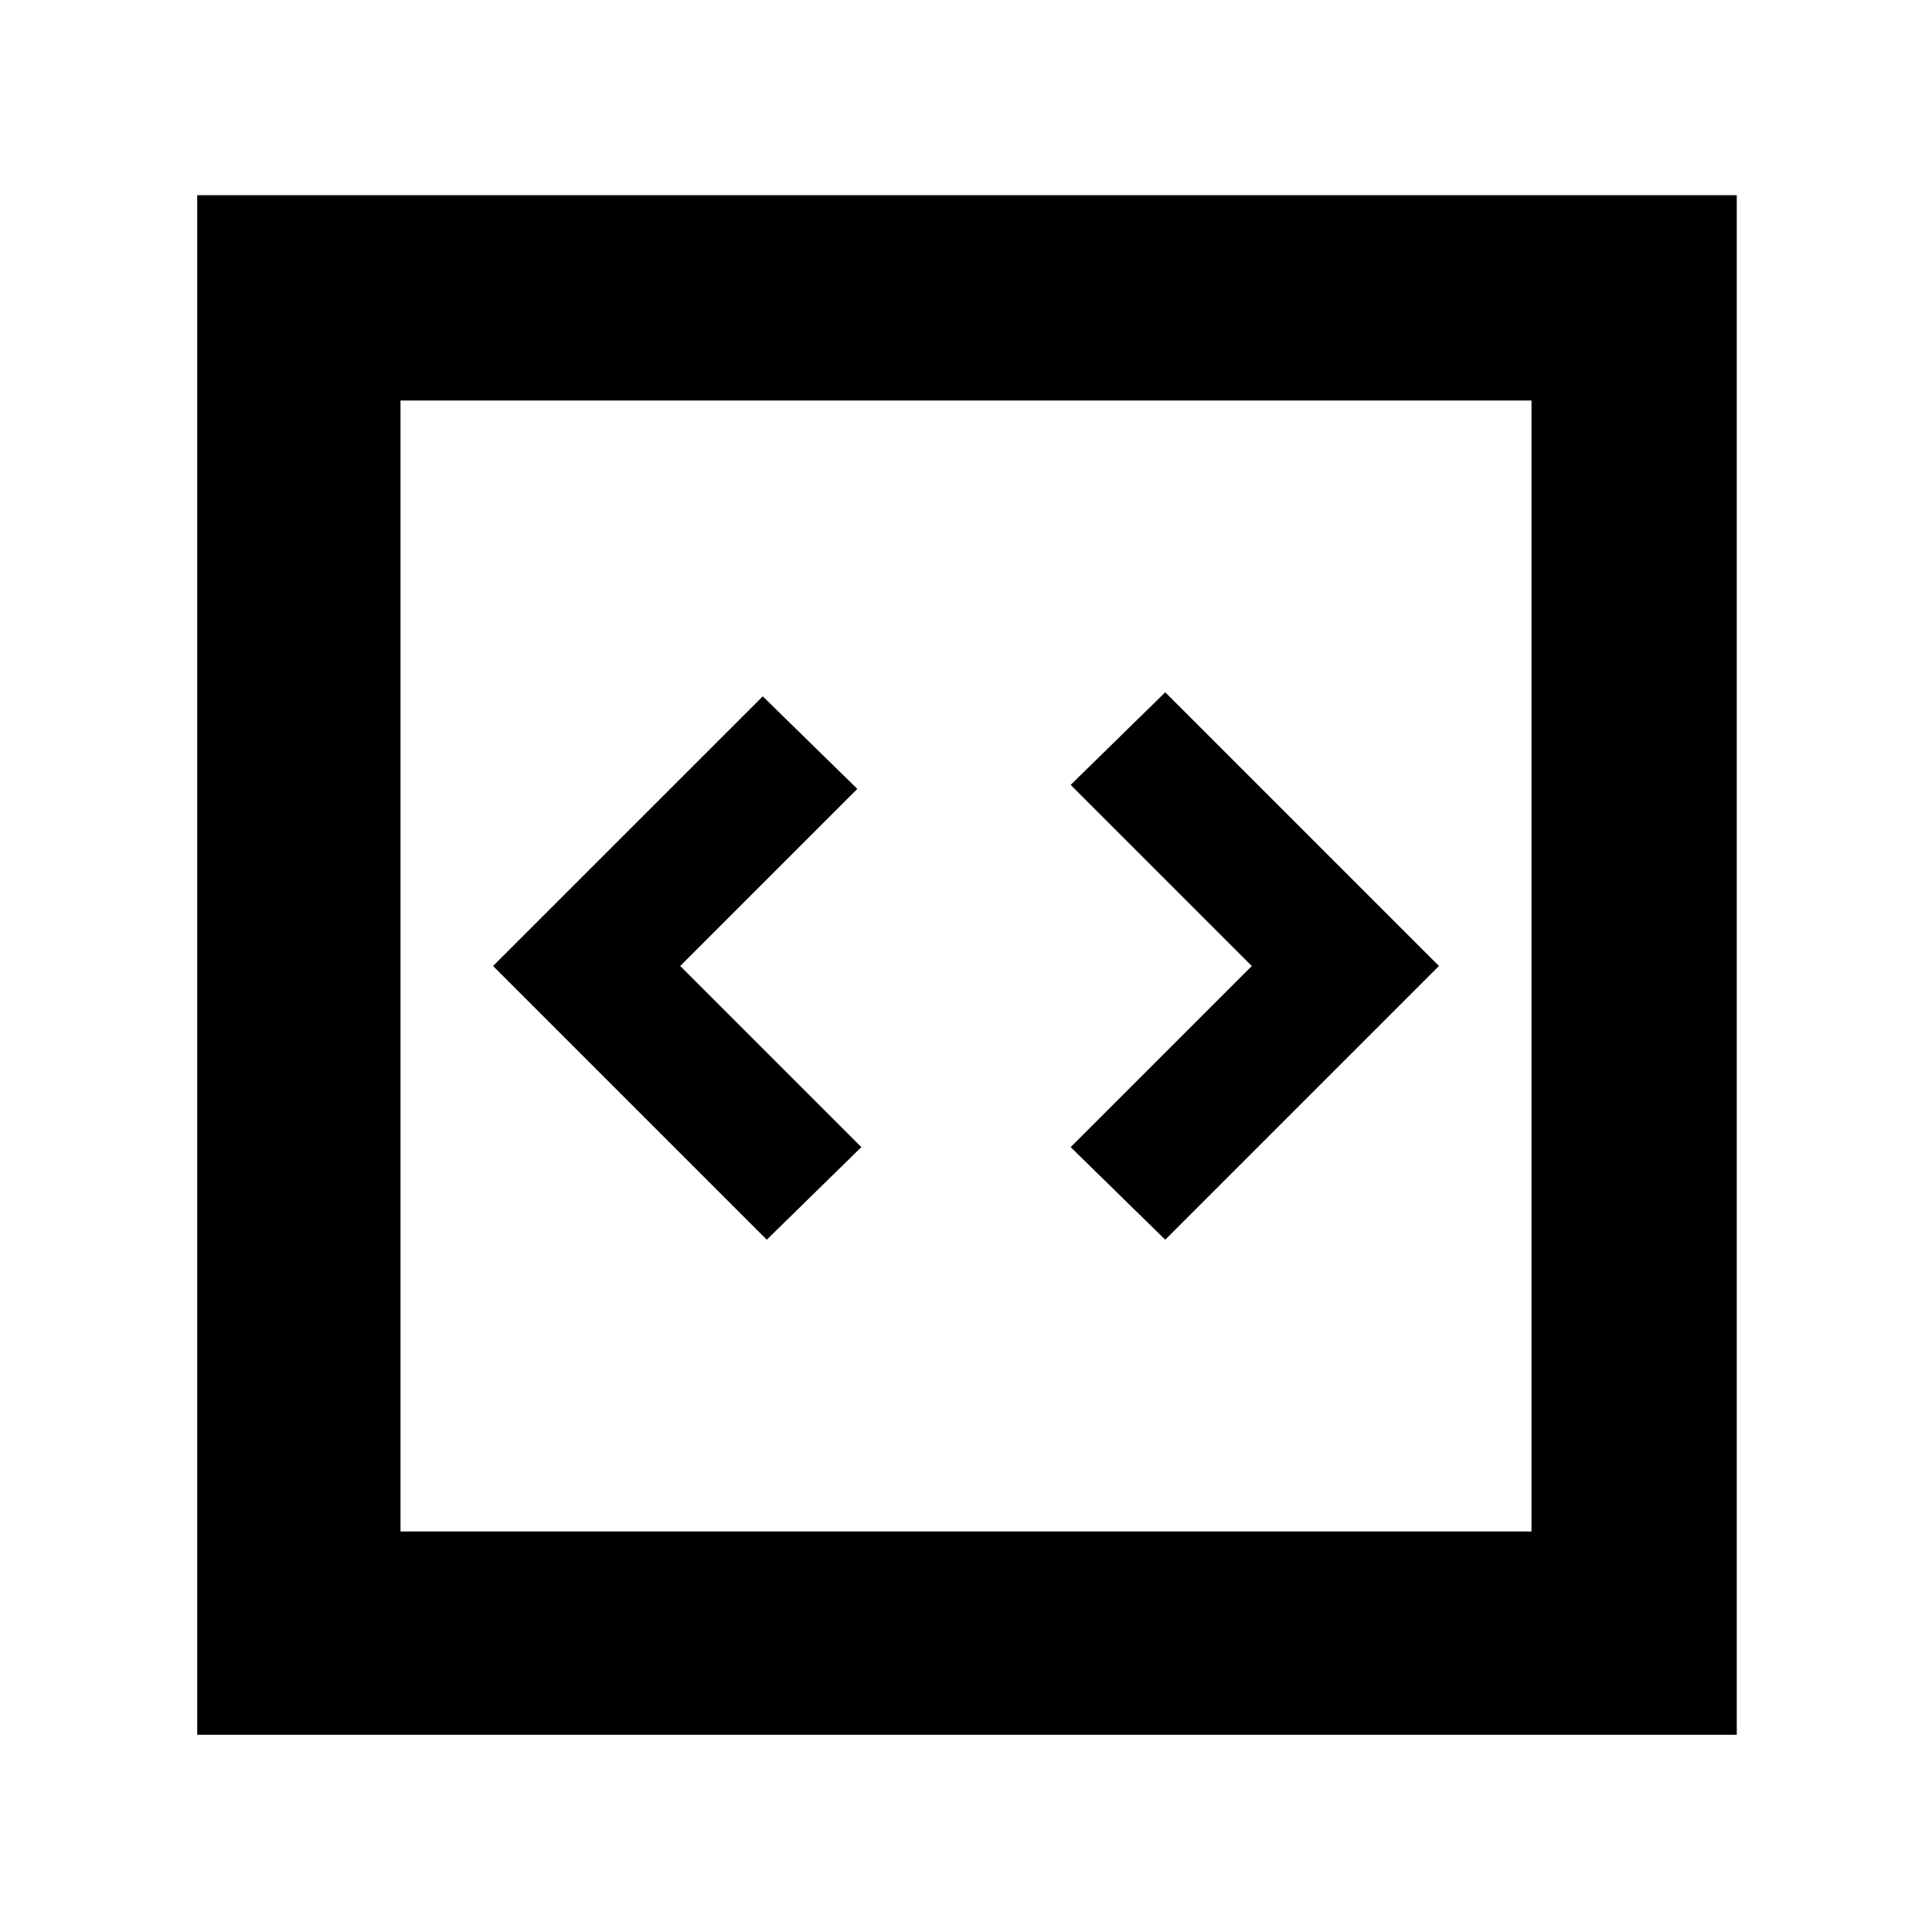 <svg xmlns="http://www.w3.org/2000/svg" height="40" width="40"><path d="m15.875 25.667 1.958-1.917-3.75-3.75 3.667-3.667-1.958-1.916L10.208 20Zm8.25 0L29.792 20l-5.667-5.667-1.958 1.917 3.75 3.75-3.75 3.75ZM4.083 35.917V4.042h31.875v31.875Zm4.209-4.209h23.416V8.292H8.292Zm0 0V8.292v23.416Z"/></svg>